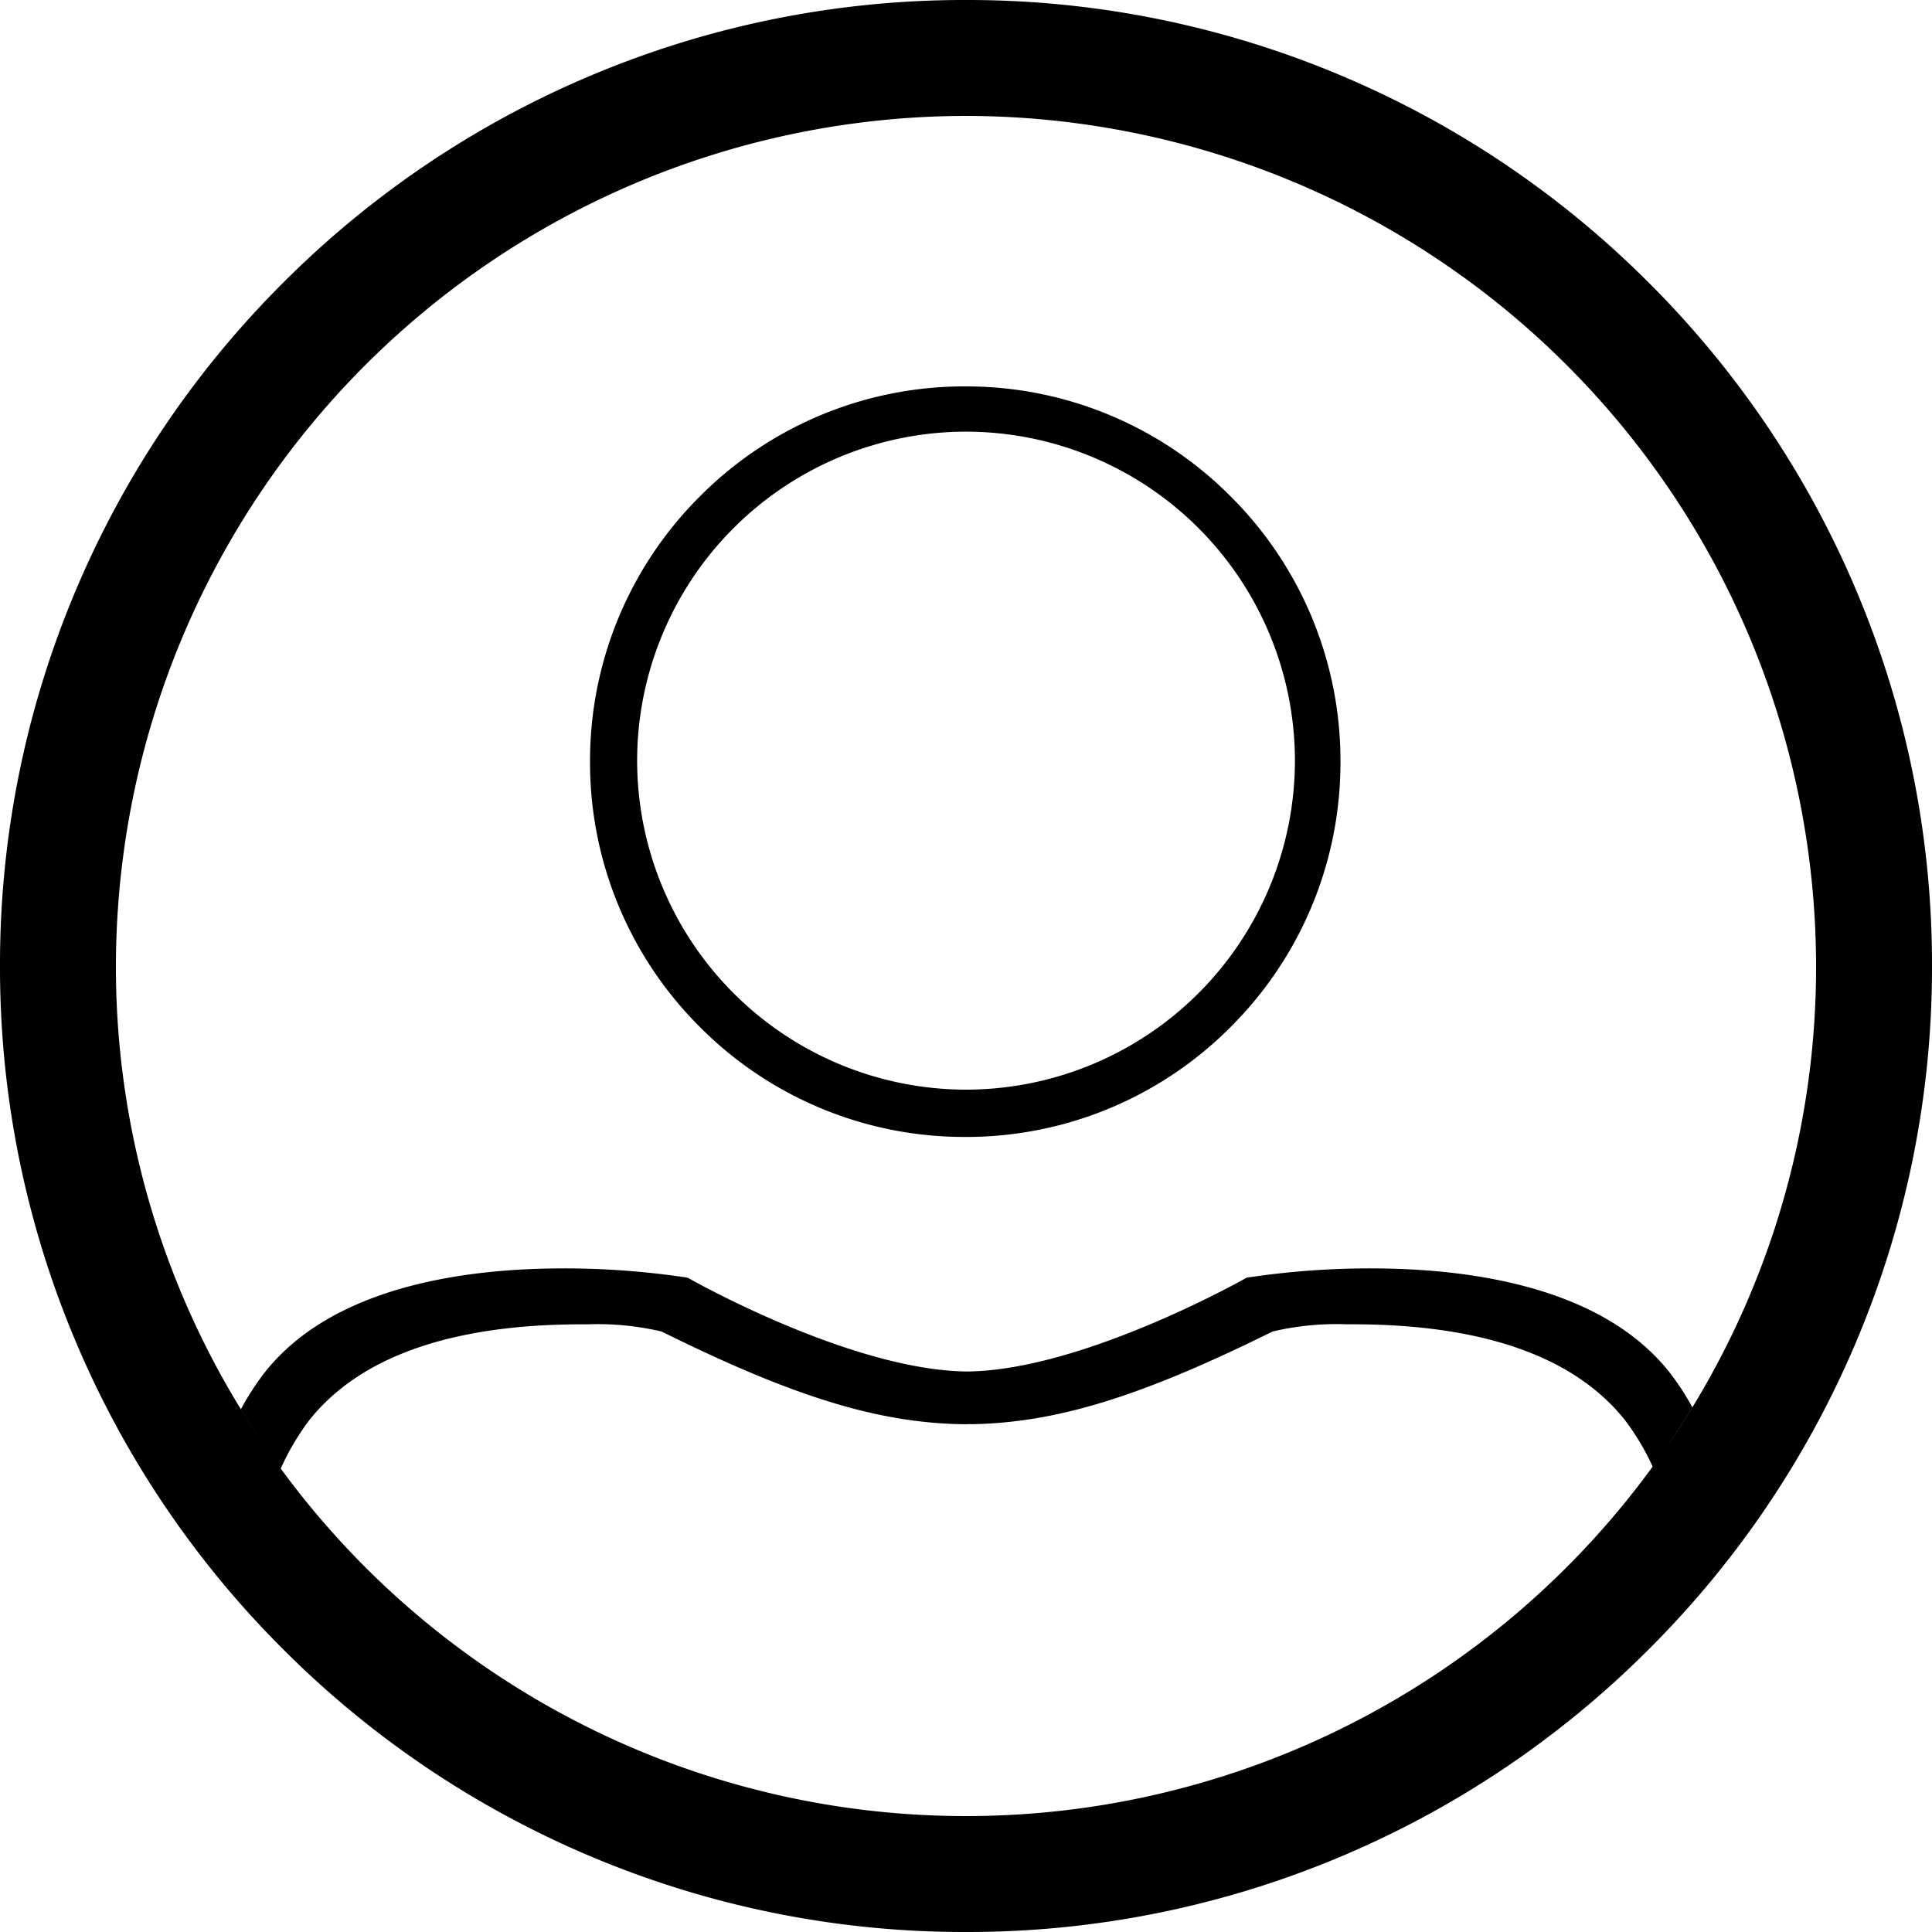 <svg xmlns="http://www.w3.org/2000/svg" xmlns:xlink="http://www.w3.org/1999/xlink" width="100" height="100" viewBox="0 0 100 100"><defs><clipPath id="b"><rect width="100" height="100"/></clipPath></defs><g id="a" clip-path="url(#b)"><path d="M-4079.461-7135.929a49.835,49.835,0,0,1-15.894-10.716,49.806,49.806,0,0,1-10.716-15.894A49.657,49.657,0,0,1-4110-7182a49.667,49.667,0,0,1,3.93-19.462,49.8,49.8,0,0,1,10.716-15.894,49.835,49.835,0,0,1,15.894-10.716A49.7,49.7,0,0,1-4060-7232a49.706,49.706,0,0,1,19.462,3.93,49.841,49.841,0,0,1,15.892,10.716,49.837,49.837,0,0,1,10.716,15.894A49.7,49.7,0,0,1-4010-7182a49.692,49.692,0,0,1-3.929,19.46,49.842,49.842,0,0,1-10.716,15.894,49.841,49.841,0,0,1-15.892,10.716A49.706,49.706,0,0,1-4060-7132,49.7,49.7,0,0,1-4079.461-7135.929ZM-4060-7138a43.966,43.966,0,0,0,35.541-18.089,12.661,12.661,0,0,0-1.446-2.422c-2.623-3.282-7.367-4.944-14.1-4.944h-.283a14.5,14.5,0,0,0-3.841.372c-6.83,3.383-11.2,4.728-15.605,4.8l-.006-.007-.265.009h-.036c-4.434-.047-8.841-1.392-15.716-4.8a14.507,14.507,0,0,0-3.84-.372h-.281c-6.734,0-11.478,1.663-14.1,4.944a12.99,12.99,0,0,0-1.492,2.521h0A43.967,43.967,0,0,0-4060-7138Zm36.008-18.74.031-.044Zm-72.018,0-.119-.169C-4096.089-7156.855-4096.05-7156.8-4096.01-7156.742Zm72.141-.173.07-.1ZM-4104-7182a43.746,43.746,0,0,0,7.859,25.069c-.483-.695-.949-1.407-1.39-2.126a13.641,13.641,0,0,1,1.272-1.955c3.529-4.41,10.335-5.336,15.424-5.336a42.6,42.6,0,0,1,6.416.479h.011c.078.049,8.452,4.806,14.467,4.857,5.973-.051,14.391-4.808,14.469-4.857h.011a42.448,42.448,0,0,1,6.418-.479c5.089,0,11.894.926,15.422,5.336a13.381,13.381,0,0,1,1.216,1.852c-.432.708-.887,1.409-1.36,2.1A43.751,43.751,0,0,0-4016-7182a44.051,44.051,0,0,0-44-44A44.052,44.052,0,0,0-4104-7182Zm30.23,3.16a19.3,19.3,0,0,1-5.69-13.738,19.294,19.294,0,0,1,5.69-13.732,19.29,19.29,0,0,1,13.732-5.69,19.282,19.282,0,0,1,13.732,5.69,19.293,19.293,0,0,1,5.688,13.732,19.3,19.3,0,0,1-5.688,13.738,19.288,19.288,0,0,1-13.732,5.688A19.294,19.294,0,0,1-4073.77-7178.839Zm-3.252-13.792A17.044,17.044,0,0,0-4060-7175.6a17.044,17.044,0,0,0,17.025-17.026A17.044,17.044,0,0,0-4060-7209.658,17.044,17.044,0,0,0-4077.022-7192.631Z" transform="translate(4110 7232)"/></g></svg>